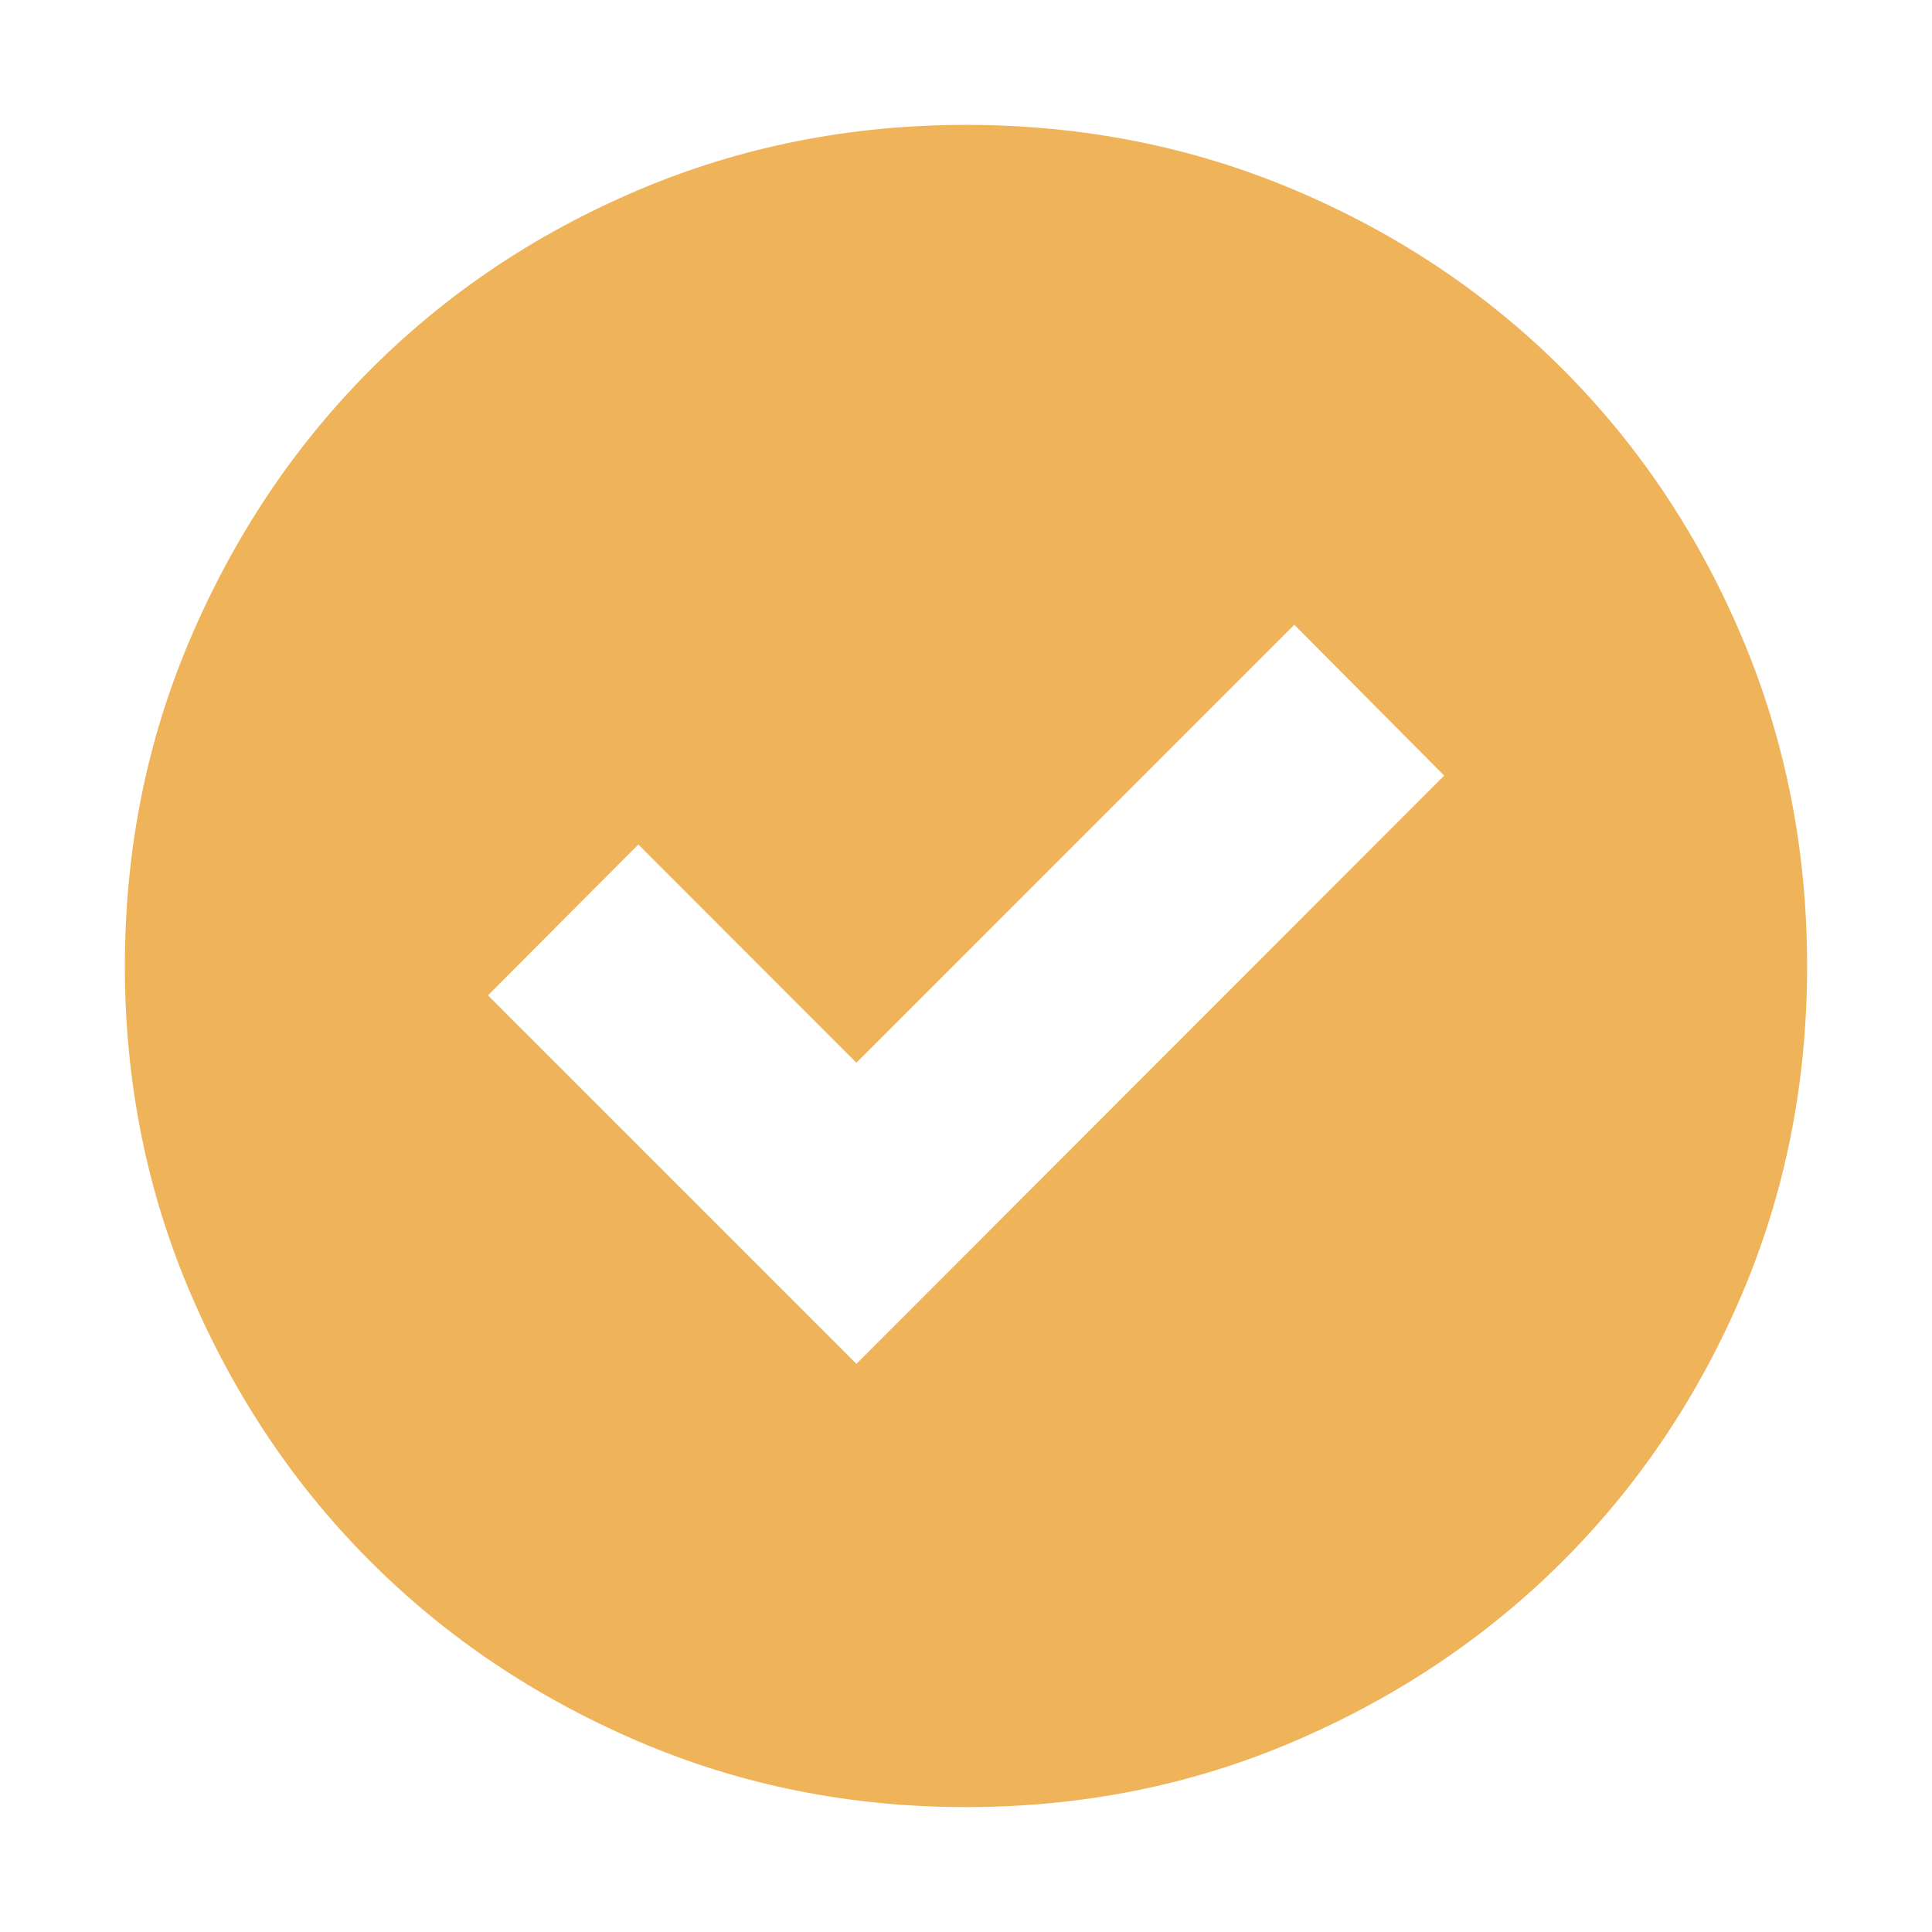 <svg width="25" height="25" viewBox="0 0 25 25" fill="none" xmlns="http://www.w3.org/2000/svg">
<mask id="mask0_39_843" style="mask-type:alpha" maskUnits="userSpaceOnUse" x="0" y="0" width="25" height="25">
<rect x="0.5" y="0.5" width="24" height="24" fill="#D9D9D9"/>
</mask>
<g mask="url(#mask0_39_843)">
<path d="M11.082 17.648L18.688 10.036L16.748 8.084L11.082 13.751L8.26 10.928L6.314 12.88L11.082 17.648ZM12.5 23.384C10.994 23.384 9.578 23.099 8.252 22.53C6.926 21.96 5.774 21.186 4.794 20.206C3.814 19.227 3.04 18.074 2.47 16.748C1.901 15.422 1.616 14.006 1.616 12.5C1.616 10.99 1.901 9.571 2.472 8.243C3.042 6.916 3.818 5.76 4.799 4.778C5.781 3.796 6.933 3.023 8.258 2.46C9.582 1.898 10.996 1.616 12.5 1.616C14.01 1.616 15.429 1.898 16.756 2.46C18.084 3.023 19.239 3.796 20.222 4.778C21.204 5.761 21.977 6.916 22.54 8.244C23.102 9.572 23.384 10.992 23.384 12.502C23.384 14.013 23.102 15.428 22.54 16.748C21.977 18.069 21.204 19.219 20.222 20.201C19.24 21.182 18.084 21.958 16.757 22.528C15.429 23.099 14.01 23.384 12.5 23.384Z" fill="#EFB359"/>
</g>
</svg>
